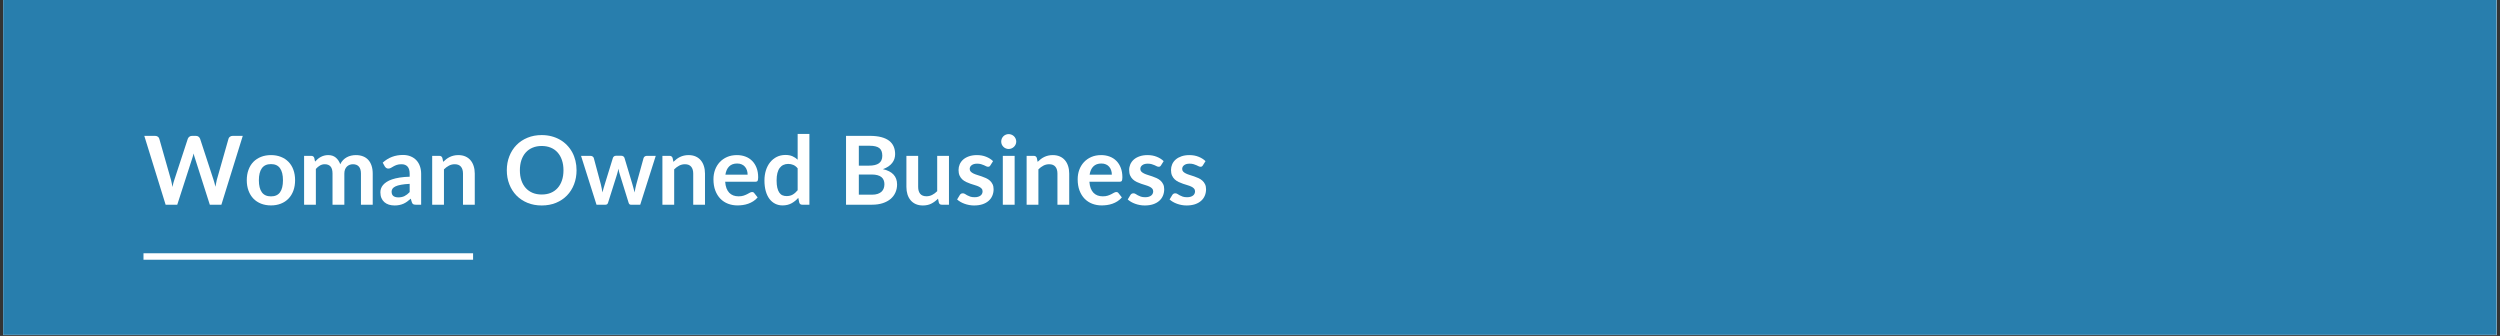 <svg xmlns="http://www.w3.org/2000/svg" xmlns:xlink="http://www.w3.org/1999/xlink" width="1920" zoomAndPan="magnify" viewBox="0 0 1440 193.5" height="258" preserveAspectRatio="xMidYMid meet" version="1.0"><rect x="0" y="0" width="1440" height="193.5" fill="#333333" stroke="none"/><defs><g/><clipPath id="f765ce6ab7"><path d="M 1.855 0 L 1438.145 0 L 1438.145 193 L 1.855 193 Z M 1.855 0 " clip-rule="nonzero"/></clipPath><clipPath id="0c2900f192"><path d="M 1.855 0 L 1438.145 0 L 1438.145 192.895 L 1.855 192.895 Z M 1.855 0 " clip-rule="nonzero"/></clipPath><clipPath id="01396acfdf"><path d="M 82.648 145.883 L 272.492 145.883 L 272.492 149.625 L 82.648 149.625 Z M 82.648 145.883 " clip-rule="nonzero"/></clipPath></defs><g clip-path="url(#f765ce6ab7)"><path fill="#ffffff" d="M 1.855 0 L 1438.145 0 L 1438.145 193 L 1.855 193 Z M 1.855 0 " fill-opacity="1" fill-rule="nonzero"/></g><g clip-path="url(#0c2900f192)"><path fill="#287ead" d="M 1.855 0 L 1438.008 0 L 1438.008 192.895 L 1.855 192.895 Z M 1.855 0 " fill-opacity="1" fill-rule="nonzero"/></g><g clip-path="url(#01396acfdf)"><path fill="#ffffff" d="M 82.648 145.883 L 272.5 145.883 L 272.5 149.625 L 82.648 149.625 Z M 82.648 145.883 " fill-opacity="1" fill-rule="nonzero"/></g><g fill="#ffffff" fill-opacity="1"><g transform="translate(82.647, 117.912)"><g><path d="M 57.188 -39.656 L 44.875 0 L 38.203 0 L 29.547 -27.094 C 29.305 -27.758 29.086 -28.566 28.891 -29.516 C 28.773 -29.055 28.66 -28.625 28.547 -28.219 C 28.441 -27.82 28.328 -27.445 28.203 -27.094 L 19.453 0 L 12.75 0 L 0.469 -39.656 L 6.641 -39.656 C 7.273 -39.656 7.805 -39.504 8.234 -39.203 C 8.672 -38.91 8.961 -38.504 9.109 -37.984 L 15.859 -14.266 C 16.004 -13.68 16.145 -13.047 16.281 -12.359 C 16.414 -11.672 16.555 -10.953 16.703 -10.203 C 16.848 -10.973 17.004 -11.695 17.172 -12.375 C 17.348 -13.051 17.539 -13.68 17.75 -14.266 L 25.531 -37.984 C 25.676 -38.41 25.961 -38.797 26.391 -39.141 C 26.828 -39.484 27.359 -39.656 27.984 -39.656 L 30.141 -39.656 C 30.785 -39.656 31.305 -39.5 31.703 -39.188 C 32.109 -38.883 32.41 -38.484 32.609 -37.984 L 40.375 -14.266 C 40.758 -13.129 41.109 -11.82 41.422 -10.344 C 41.66 -11.789 41.926 -13.098 42.219 -14.266 L 48.969 -37.984 C 49.07 -38.441 49.348 -38.832 49.797 -39.156 C 50.242 -39.488 50.781 -39.656 51.406 -39.656 Z M 57.188 -39.656 "/></g></g></g><g fill="#ffffff" fill-opacity="1"><g transform="translate(140.299, 117.912)"><g><path d="M 15.797 -28.578 C 17.879 -28.578 19.773 -28.238 21.484 -27.562 C 23.203 -26.883 24.664 -25.926 25.875 -24.688 C 27.094 -23.445 28.031 -21.926 28.688 -20.125 C 29.344 -18.332 29.672 -16.332 29.672 -14.125 C 29.672 -11.895 29.344 -9.883 28.688 -8.094 C 28.031 -6.301 27.094 -4.773 25.875 -3.516 C 24.664 -2.254 23.203 -1.285 21.484 -0.609 C 19.773 0.066 17.879 0.406 15.797 0.406 C 13.691 0.406 11.781 0.066 10.062 -0.609 C 8.344 -1.285 6.875 -2.254 5.656 -3.516 C 4.445 -4.773 3.508 -6.301 2.844 -8.094 C 2.176 -9.883 1.844 -11.895 1.844 -14.125 C 1.844 -16.332 2.176 -18.332 2.844 -20.125 C 3.508 -21.926 4.445 -23.445 5.656 -24.688 C 6.875 -25.926 8.344 -26.883 10.062 -27.562 C 11.781 -28.238 13.691 -28.578 15.797 -28.578 Z M 15.797 -4.797 C 18.141 -4.797 19.875 -5.582 21 -7.156 C 22.125 -8.727 22.688 -11.035 22.688 -14.078 C 22.688 -17.109 22.125 -19.414 21 -21 C 19.875 -22.594 18.141 -23.391 15.797 -23.391 C 13.422 -23.391 11.66 -22.586 10.516 -20.984 C 9.379 -19.391 8.812 -17.086 8.812 -14.078 C 8.812 -11.055 9.379 -8.754 10.516 -7.172 C 11.66 -5.586 13.422 -4.797 15.797 -4.797 Z M 15.797 -4.797 "/></g></g></g><g fill="#ffffff" fill-opacity="1"><g transform="translate(171.813, 117.912)"><g><path d="M 3.344 0 L 3.344 -28.141 L 7.484 -28.141 C 8.367 -28.141 8.945 -27.727 9.219 -26.906 L 9.656 -24.828 C 10.145 -25.367 10.66 -25.867 11.203 -26.328 C 11.742 -26.785 12.32 -27.176 12.938 -27.5 C 13.551 -27.832 14.207 -28.094 14.906 -28.281 C 15.613 -28.477 16.383 -28.578 17.219 -28.578 C 19 -28.578 20.457 -28.098 21.594 -27.141 C 22.738 -26.18 23.598 -24.906 24.172 -23.312 C 24.609 -24.25 25.156 -25.051 25.812 -25.719 C 26.469 -26.383 27.188 -26.926 27.969 -27.344 C 28.758 -27.77 29.598 -28.082 30.484 -28.281 C 31.367 -28.477 32.258 -28.578 33.156 -28.578 C 34.719 -28.578 36.098 -28.336 37.297 -27.859 C 38.504 -27.391 39.52 -26.695 40.344 -25.781 C 41.164 -24.863 41.789 -23.75 42.219 -22.438 C 42.656 -21.125 42.875 -19.613 42.875 -17.906 L 42.875 0 L 36.094 0 L 36.094 -17.906 C 36.094 -19.695 35.695 -21.047 34.906 -21.953 C 34.125 -22.859 32.977 -23.312 31.469 -23.312 C 30.77 -23.312 30.125 -23.191 29.531 -22.953 C 28.938 -22.723 28.414 -22.383 27.969 -21.938 C 27.52 -21.488 27.164 -20.926 26.906 -20.25 C 26.656 -19.57 26.531 -18.789 26.531 -17.906 L 26.531 0 L 19.719 0 L 19.719 -17.906 C 19.719 -19.789 19.336 -21.16 18.578 -22.016 C 17.816 -22.879 16.707 -23.312 15.25 -23.312 C 14.258 -23.312 13.336 -23.066 12.484 -22.578 C 11.641 -22.098 10.852 -21.438 10.125 -20.594 L 10.125 0 Z M 3.344 0 "/></g></g></g><g fill="#ffffff" fill-opacity="1"><g transform="translate(217.753, 117.912)"><g><path d="M 18.219 -12.016 C 16.258 -11.922 14.613 -11.75 13.281 -11.5 C 11.945 -11.258 10.875 -10.945 10.062 -10.562 C 9.258 -10.176 8.68 -9.727 8.328 -9.219 C 7.984 -8.707 7.812 -8.148 7.812 -7.547 C 7.812 -6.359 8.16 -5.504 8.859 -4.984 C 9.566 -4.473 10.488 -4.219 11.625 -4.219 C 13.02 -4.219 14.223 -4.469 15.234 -4.969 C 16.254 -5.477 17.25 -6.242 18.219 -7.266 Z M 2.688 -24.219 C 5.926 -27.176 9.82 -28.656 14.375 -28.656 C 16.02 -28.656 17.488 -28.383 18.781 -27.844 C 20.082 -27.312 21.18 -26.566 22.078 -25.609 C 22.973 -24.648 23.656 -23.5 24.125 -22.156 C 24.594 -20.82 24.828 -19.363 24.828 -17.781 L 24.828 0 L 21.75 0 C 21.113 0 20.617 -0.094 20.266 -0.281 C 19.922 -0.477 19.648 -0.867 19.453 -1.453 L 18.844 -3.484 C 18.133 -2.848 17.441 -2.285 16.766 -1.797 C 16.086 -1.305 15.379 -0.895 14.641 -0.562 C 13.91 -0.238 13.129 0.004 12.297 0.172 C 11.461 0.348 10.547 0.438 9.547 0.438 C 8.359 0.438 7.258 0.281 6.25 -0.031 C 5.25 -0.352 4.379 -0.832 3.641 -1.469 C 2.91 -2.113 2.344 -2.91 1.938 -3.859 C 1.539 -4.816 1.344 -5.926 1.344 -7.188 C 1.344 -7.895 1.461 -8.602 1.703 -9.312 C 1.941 -10.02 2.328 -10.691 2.859 -11.328 C 3.398 -11.961 4.098 -12.562 4.953 -13.125 C 5.816 -13.695 6.875 -14.191 8.125 -14.609 C 9.383 -15.035 10.844 -15.379 12.5 -15.641 C 14.164 -15.91 16.07 -16.07 18.219 -16.125 L 18.219 -17.781 C 18.219 -19.656 17.812 -21.047 17 -21.953 C 16.195 -22.859 15.035 -23.312 13.516 -23.312 C 12.422 -23.312 11.508 -23.18 10.781 -22.922 C 10.062 -22.672 9.426 -22.383 8.875 -22.062 C 8.332 -21.75 7.836 -21.461 7.391 -21.203 C 6.941 -20.941 6.441 -20.812 5.891 -20.812 C 5.422 -20.812 5.02 -20.938 4.688 -21.188 C 4.363 -21.438 4.098 -21.723 3.891 -22.047 Z M 2.688 -24.219 "/></g></g></g><g fill="#ffffff" fill-opacity="1"><g transform="translate(245.592, 117.912)"><g><path d="M 9.688 -24.688 C 10.25 -25.25 10.844 -25.77 11.469 -26.25 C 12.102 -26.738 12.77 -27.148 13.469 -27.484 C 14.176 -27.828 14.93 -28.094 15.734 -28.281 C 16.547 -28.477 17.426 -28.578 18.375 -28.578 C 19.914 -28.578 21.281 -28.316 22.469 -27.797 C 23.656 -27.273 24.645 -26.539 25.438 -25.594 C 26.238 -24.656 26.844 -23.531 27.25 -22.219 C 27.664 -20.914 27.875 -19.477 27.875 -17.906 L 27.875 0 L 21.094 0 L 21.094 -17.906 C 21.094 -19.625 20.695 -20.953 19.906 -21.891 C 19.125 -22.836 17.93 -23.312 16.328 -23.312 C 15.148 -23.312 14.051 -23.047 13.031 -22.516 C 12.008 -21.984 11.039 -21.266 10.125 -20.359 L 10.125 0 L 3.344 0 L 3.344 -28.141 L 7.484 -28.141 C 8.367 -28.141 8.945 -27.727 9.219 -26.906 Z M 9.688 -24.688 "/></g></g></g><g fill="#ffffff" fill-opacity="1"><g transform="translate(276.529, 117.912)"><g/></g></g><g fill="#ffffff" fill-opacity="1"><g transform="translate(289.859, 117.912)"><g><path d="M 42.234 -19.828 C 42.234 -16.922 41.754 -14.227 40.797 -11.75 C 39.836 -9.27 38.477 -7.125 36.719 -5.312 C 34.969 -3.508 32.859 -2.098 30.391 -1.078 C 27.922 -0.066 25.176 0.438 22.156 0.438 C 19.164 0.438 16.438 -0.066 13.969 -1.078 C 11.5 -2.098 9.379 -3.508 7.609 -5.312 C 5.848 -7.125 4.484 -9.27 3.516 -11.75 C 2.547 -14.227 2.062 -16.922 2.062 -19.828 C 2.062 -22.734 2.547 -25.426 3.516 -27.906 C 4.484 -30.383 5.848 -32.531 7.609 -34.344 C 9.379 -36.156 11.5 -37.566 13.969 -38.578 C 16.438 -39.598 19.164 -40.109 22.156 -40.109 C 24.176 -40.109 26.07 -39.875 27.844 -39.406 C 29.613 -38.938 31.238 -38.273 32.719 -37.422 C 34.195 -36.578 35.523 -35.547 36.703 -34.328 C 37.891 -33.109 38.895 -31.75 39.719 -30.25 C 40.539 -28.75 41.164 -27.117 41.594 -25.359 C 42.02 -23.609 42.234 -21.766 42.234 -19.828 Z M 34.703 -19.828 C 34.703 -22.004 34.406 -23.957 33.812 -25.688 C 33.227 -27.414 32.395 -28.883 31.312 -30.094 C 30.238 -31.301 28.93 -32.223 27.391 -32.859 C 25.848 -33.504 24.102 -33.828 22.156 -33.828 C 20.219 -33.828 18.477 -33.504 16.938 -32.859 C 15.395 -32.223 14.078 -31.301 12.984 -30.094 C 11.898 -28.883 11.062 -27.414 10.469 -25.688 C 9.883 -23.957 9.594 -22.004 9.594 -19.828 C 9.594 -17.648 9.883 -15.695 10.469 -13.969 C 11.062 -12.25 11.898 -10.789 12.984 -9.594 C 14.078 -8.395 15.395 -7.473 16.938 -6.828 C 18.477 -6.191 20.219 -5.875 22.156 -5.875 C 24.102 -5.875 25.848 -6.191 27.391 -6.828 C 28.93 -7.473 30.238 -8.395 31.312 -9.594 C 32.395 -10.789 33.227 -12.25 33.812 -13.969 C 34.406 -15.695 34.703 -17.648 34.703 -19.828 Z M 34.703 -19.828 "/></g></g></g><g fill="#ffffff" fill-opacity="1"><g transform="translate(334.181, 117.912)"><g><path d="M 43.531 -28.141 L 34.594 0 L 29.156 0 C 28.531 0 28.102 -0.398 27.875 -1.203 L 22.828 -17.469 C 22.66 -18.02 22.504 -18.562 22.359 -19.094 C 22.223 -19.633 22.113 -20.18 22.031 -20.734 C 21.914 -20.18 21.789 -19.625 21.656 -19.062 C 21.52 -18.508 21.367 -17.961 21.203 -17.422 L 16.078 -1.203 C 15.859 -0.398 15.375 0 14.625 0 L 9.406 0 L 0.5 -28.141 L 5.891 -28.141 C 6.391 -28.141 6.812 -28.02 7.156 -27.781 C 7.508 -27.539 7.738 -27.238 7.844 -26.875 L 11.875 -11.844 C 12.07 -11.02 12.25 -10.211 12.406 -9.422 C 12.562 -8.641 12.695 -7.859 12.812 -7.078 C 13.008 -7.859 13.223 -8.641 13.453 -9.422 C 13.68 -10.211 13.926 -11.02 14.188 -11.844 L 18.844 -26.938 C 18.957 -27.301 19.172 -27.602 19.484 -27.844 C 19.805 -28.082 20.195 -28.203 20.656 -28.203 L 23.641 -28.203 C 24.117 -28.203 24.523 -28.082 24.859 -27.844 C 25.203 -27.602 25.426 -27.301 25.531 -26.938 L 30.062 -11.844 C 30.301 -11.02 30.523 -10.211 30.734 -9.422 C 30.941 -8.629 31.148 -7.836 31.359 -7.047 C 31.586 -8.598 31.922 -10.195 32.359 -11.844 L 36.516 -26.875 C 36.641 -27.238 36.863 -27.539 37.188 -27.781 C 37.52 -28.02 37.914 -28.141 38.375 -28.141 Z M 43.531 -28.141 "/></g></g></g><g fill="#ffffff" fill-opacity="1"><g transform="translate(378.202, 117.912)"><g><path d="M 9.688 -24.688 C 10.25 -25.25 10.844 -25.77 11.469 -26.25 C 12.102 -26.738 12.77 -27.148 13.469 -27.484 C 14.176 -27.828 14.93 -28.094 15.734 -28.281 C 16.547 -28.477 17.426 -28.578 18.375 -28.578 C 19.914 -28.578 21.281 -28.316 22.469 -27.797 C 23.656 -27.273 24.645 -26.539 25.438 -25.594 C 26.238 -24.656 26.844 -23.531 27.25 -22.219 C 27.664 -20.914 27.875 -19.477 27.875 -17.906 L 27.875 0 L 21.094 0 L 21.094 -17.906 C 21.094 -19.625 20.695 -20.953 19.906 -21.891 C 19.125 -22.836 17.93 -23.312 16.328 -23.312 C 15.148 -23.312 14.051 -23.047 13.031 -22.516 C 12.008 -21.984 11.039 -21.266 10.125 -20.359 L 10.125 0 L 3.344 0 L 3.344 -28.141 L 7.484 -28.141 C 8.367 -28.141 8.945 -27.727 9.219 -26.906 Z M 9.688 -24.688 "/></g></g></g><g fill="#ffffff" fill-opacity="1"><g transform="translate(409.14, 117.912)"><g><path d="M 21.484 -17.312 C 21.484 -18.188 21.359 -19.008 21.109 -19.781 C 20.859 -20.562 20.484 -21.242 19.984 -21.828 C 19.492 -22.422 18.867 -22.883 18.109 -23.219 C 17.359 -23.562 16.477 -23.734 15.469 -23.734 C 13.508 -23.734 11.969 -23.172 10.844 -22.047 C 9.719 -20.93 9 -19.352 8.688 -17.312 Z M 8.562 -13.219 C 8.664 -11.77 8.914 -10.52 9.312 -9.469 C 9.719 -8.426 10.25 -7.562 10.906 -6.875 C 11.57 -6.188 12.359 -5.672 13.266 -5.328 C 14.172 -4.992 15.172 -4.828 16.266 -4.828 C 17.359 -4.828 18.301 -4.953 19.094 -5.203 C 19.895 -5.461 20.594 -5.75 21.188 -6.062 C 21.781 -6.375 22.301 -6.656 22.75 -6.906 C 23.195 -7.164 23.633 -7.297 24.062 -7.297 C 24.625 -7.297 25.039 -7.086 25.312 -6.672 L 27.266 -4.203 C 26.516 -3.316 25.672 -2.578 24.734 -1.984 C 23.805 -1.391 22.832 -0.914 21.812 -0.562 C 20.801 -0.207 19.77 0.039 18.719 0.188 C 17.664 0.332 16.645 0.406 15.656 0.406 C 13.707 0.406 11.891 0.082 10.203 -0.562 C 8.523 -1.207 7.062 -2.164 5.812 -3.438 C 4.57 -4.707 3.594 -6.281 2.875 -8.156 C 2.164 -10.031 1.812 -12.203 1.812 -14.672 C 1.812 -16.598 2.117 -18.406 2.734 -20.094 C 3.359 -21.781 4.25 -23.25 5.406 -24.5 C 6.57 -25.758 7.988 -26.754 9.656 -27.484 C 11.332 -28.211 13.223 -28.578 15.328 -28.578 C 17.109 -28.578 18.75 -28.289 20.25 -27.719 C 21.75 -27.156 23.035 -26.328 24.109 -25.234 C 25.191 -24.148 26.035 -22.816 26.641 -21.234 C 27.254 -19.66 27.562 -17.859 27.562 -15.828 C 27.562 -14.805 27.453 -14.113 27.234 -13.75 C 27.016 -13.395 26.594 -13.219 25.969 -13.219 Z M 8.562 -13.219 "/></g></g></g><g fill="#ffffff" fill-opacity="1"><g transform="translate(438.432, 117.912)"><g><path d="M 21.016 -20.953 C 20.242 -21.891 19.406 -22.547 18.5 -22.922 C 17.594 -23.305 16.617 -23.5 15.578 -23.5 C 14.555 -23.5 13.633 -23.305 12.812 -22.922 C 11.988 -22.547 11.281 -21.969 10.688 -21.188 C 10.102 -20.414 9.656 -19.43 9.344 -18.234 C 9.039 -17.035 8.891 -15.617 8.891 -13.984 C 8.891 -12.336 9.02 -10.941 9.281 -9.797 C 9.551 -8.66 9.93 -7.727 10.422 -7 C 10.91 -6.281 11.508 -5.758 12.219 -5.438 C 12.938 -5.125 13.738 -4.969 14.625 -4.969 C 16.031 -4.969 17.223 -5.258 18.203 -5.844 C 19.191 -6.426 20.129 -7.258 21.016 -8.344 Z M 27.781 -40.766 L 27.781 0 L 23.641 0 C 22.742 0 22.176 -0.41 21.938 -1.234 L 21.375 -3.953 C 20.238 -2.648 18.93 -1.598 17.453 -0.797 C 15.984 0.004 14.27 0.406 12.312 0.406 C 10.781 0.406 9.375 0.086 8.094 -0.547 C 6.812 -1.191 5.707 -2.117 4.781 -3.328 C 3.863 -4.547 3.148 -6.051 2.641 -7.844 C 2.141 -9.633 1.891 -11.68 1.891 -13.984 C 1.891 -16.066 2.172 -18.004 2.734 -19.797 C 3.305 -21.598 4.125 -23.156 5.188 -24.469 C 6.25 -25.781 7.52 -26.805 9 -27.547 C 10.477 -28.285 12.141 -28.656 13.984 -28.656 C 15.555 -28.656 16.898 -28.41 18.016 -27.922 C 19.129 -27.43 20.129 -26.766 21.016 -25.922 L 21.016 -40.766 Z M 27.781 -40.766 "/></g></g></g><g fill="#ffffff" fill-opacity="1"><g transform="translate(469.562, 117.912)"><g/></g></g><g fill="#ffffff" fill-opacity="1"><g transform="translate(482.891, 117.912)"><g><path d="M 19.25 -5.766 C 20.625 -5.766 21.773 -5.926 22.703 -6.25 C 23.641 -6.582 24.383 -7.02 24.938 -7.562 C 25.5 -8.113 25.906 -8.754 26.156 -9.484 C 26.406 -10.223 26.531 -11.004 26.531 -11.828 C 26.531 -12.68 26.391 -13.453 26.109 -14.141 C 25.836 -14.828 25.41 -15.41 24.828 -15.891 C 24.242 -16.379 23.488 -16.75 22.562 -17 C 21.633 -17.258 20.523 -17.391 19.234 -17.391 L 11.797 -17.391 L 11.797 -5.766 Z M 11.797 -33.953 L 11.797 -22.5 L 17.672 -22.5 C 20.191 -22.5 22.094 -22.953 23.375 -23.859 C 24.664 -24.773 25.312 -26.227 25.312 -28.219 C 25.312 -30.289 24.727 -31.766 23.562 -32.641 C 22.395 -33.516 20.566 -33.953 18.078 -33.953 Z M 18.078 -39.656 C 20.672 -39.656 22.891 -39.41 24.734 -38.922 C 26.586 -38.43 28.102 -37.727 29.281 -36.812 C 30.457 -35.895 31.32 -34.785 31.875 -33.484 C 32.426 -32.191 32.703 -30.734 32.703 -29.109 C 32.703 -28.172 32.562 -27.273 32.281 -26.422 C 32.008 -25.578 31.582 -24.785 31 -24.047 C 30.426 -23.305 29.695 -22.633 28.812 -22.031 C 27.926 -21.426 26.867 -20.91 25.641 -20.484 C 31.098 -19.266 33.828 -16.32 33.828 -11.656 C 33.828 -9.977 33.504 -8.426 32.859 -7 C 32.223 -5.57 31.289 -4.336 30.062 -3.297 C 28.832 -2.266 27.32 -1.457 25.531 -0.875 C 23.738 -0.289 21.691 0 19.391 0 L 4.422 0 L 4.422 -39.656 Z M 18.078 -39.656 "/></g></g></g><g fill="#ffffff" fill-opacity="1"><g transform="translate(519.013, 117.912)"><g><path d="M 27.594 -28.141 L 27.594 0 L 23.453 0 C 22.555 0 21.988 -0.41 21.75 -1.234 L 21.281 -3.484 C 20.133 -2.316 18.863 -1.367 17.469 -0.641 C 16.082 0.078 14.445 0.438 12.562 0.438 C 11.031 0.438 9.672 0.176 8.484 -0.344 C 7.305 -0.863 6.316 -1.598 5.516 -2.547 C 4.711 -3.504 4.102 -4.633 3.688 -5.938 C 3.281 -7.25 3.078 -8.691 3.078 -10.266 L 3.078 -28.141 L 9.844 -28.141 L 9.844 -10.266 C 9.844 -8.547 10.238 -7.211 11.031 -6.266 C 11.832 -5.328 13.031 -4.859 14.625 -4.859 C 15.789 -4.859 16.883 -5.117 17.906 -5.641 C 18.938 -6.16 19.906 -6.879 20.812 -7.797 L 20.812 -28.141 Z M 27.594 -28.141 "/></g></g></g><g fill="#ffffff" fill-opacity="1"><g transform="translate(549.95, 117.912)"><g><path d="M 20.516 -22.656 C 20.336 -22.363 20.145 -22.156 19.938 -22.031 C 19.738 -21.914 19.484 -21.859 19.172 -21.859 C 18.836 -21.859 18.484 -21.945 18.109 -22.125 C 17.742 -22.312 17.312 -22.52 16.812 -22.75 C 16.32 -22.977 15.758 -23.18 15.125 -23.359 C 14.5 -23.547 13.754 -23.641 12.891 -23.641 C 11.555 -23.641 10.508 -23.352 9.75 -22.781 C 8.988 -22.219 8.609 -21.484 8.609 -20.578 C 8.609 -19.973 8.805 -19.461 9.203 -19.047 C 9.598 -18.641 10.117 -18.281 10.766 -17.969 C 11.41 -17.656 12.145 -17.375 12.969 -17.125 C 13.789 -16.883 14.629 -16.613 15.484 -16.312 C 16.336 -16.02 17.176 -15.688 18 -15.312 C 18.82 -14.938 19.555 -14.461 20.203 -13.891 C 20.848 -13.316 21.367 -12.625 21.766 -11.812 C 22.16 -11.008 22.359 -10.047 22.359 -8.922 C 22.359 -7.566 22.113 -6.316 21.625 -5.172 C 21.145 -4.023 20.426 -3.035 19.469 -2.203 C 18.52 -1.367 17.348 -0.719 15.953 -0.25 C 14.555 0.207 12.941 0.438 11.109 0.438 C 10.141 0.438 9.191 0.348 8.266 0.172 C 7.348 0.004 6.461 -0.234 5.609 -0.547 C 4.754 -0.859 3.969 -1.223 3.25 -1.641 C 2.531 -2.066 1.895 -2.523 1.344 -3.016 L 2.906 -5.594 C 3.102 -5.906 3.336 -6.145 3.609 -6.312 C 3.891 -6.477 4.238 -6.562 4.656 -6.562 C 5.082 -6.562 5.484 -6.441 5.859 -6.203 C 6.234 -5.961 6.664 -5.703 7.156 -5.422 C 7.656 -5.148 8.238 -4.895 8.906 -4.656 C 9.57 -4.426 10.414 -4.312 11.438 -4.312 C 12.238 -4.312 12.926 -4.406 13.5 -4.594 C 14.082 -4.781 14.562 -5.031 14.938 -5.344 C 15.312 -5.656 15.582 -6.016 15.75 -6.422 C 15.926 -6.836 16.016 -7.266 16.016 -7.703 C 16.016 -8.359 15.816 -8.895 15.422 -9.312 C 15.035 -9.738 14.516 -10.109 13.859 -10.422 C 13.211 -10.734 12.473 -11.008 11.641 -11.25 C 10.805 -11.5 9.957 -11.77 9.094 -12.062 C 8.227 -12.363 7.379 -12.707 6.547 -13.094 C 5.711 -13.488 4.969 -13.988 4.312 -14.594 C 3.664 -15.195 3.145 -15.938 2.75 -16.812 C 2.363 -17.688 2.172 -18.75 2.172 -20 C 2.172 -21.145 2.395 -22.238 2.844 -23.281 C 3.301 -24.32 3.973 -25.234 4.859 -26.016 C 5.754 -26.797 6.863 -27.414 8.188 -27.875 C 9.508 -28.344 11.039 -28.578 12.781 -28.578 C 14.719 -28.578 16.484 -28.254 18.078 -27.609 C 19.672 -26.973 20.992 -26.133 22.047 -25.094 Z M 20.516 -22.656 "/></g></g></g><g fill="#ffffff" fill-opacity="1"><g transform="translate(574.059, 117.912)"><g><path d="M 10.375 -28.141 L 10.375 0 L 3.562 0 L 3.562 -28.141 Z M 11.297 -36.344 C 11.297 -35.758 11.176 -35.211 10.938 -34.703 C 10.707 -34.191 10.395 -33.742 10 -33.359 C 9.602 -32.973 9.141 -32.664 8.609 -32.438 C 8.078 -32.207 7.508 -32.094 6.906 -32.094 C 6.32 -32.094 5.77 -32.207 5.25 -32.438 C 4.727 -32.664 4.273 -32.973 3.891 -33.359 C 3.504 -33.742 3.195 -34.191 2.969 -34.703 C 2.75 -35.211 2.641 -35.758 2.641 -36.344 C 2.641 -36.945 2.75 -37.516 2.969 -38.047 C 3.195 -38.578 3.504 -39.035 3.891 -39.422 C 4.273 -39.805 4.727 -40.109 5.25 -40.328 C 5.77 -40.555 6.32 -40.672 6.906 -40.672 C 7.508 -40.672 8.078 -40.555 8.609 -40.328 C 9.141 -40.109 9.602 -39.805 10 -39.422 C 10.395 -39.035 10.707 -38.578 10.938 -38.047 C 11.176 -37.516 11.297 -36.945 11.297 -36.344 Z M 11.297 -36.344 "/></g></g></g><g fill="#ffffff" fill-opacity="1"><g transform="translate(587.992, 117.912)"><g><path d="M 9.688 -24.688 C 10.25 -25.25 10.844 -25.77 11.469 -26.25 C 12.102 -26.738 12.77 -27.148 13.469 -27.484 C 14.176 -27.828 14.93 -28.094 15.734 -28.281 C 16.547 -28.477 17.426 -28.578 18.375 -28.578 C 19.914 -28.578 21.281 -28.316 22.469 -27.797 C 23.656 -27.273 24.645 -26.539 25.438 -25.594 C 26.238 -24.656 26.844 -23.531 27.25 -22.219 C 27.664 -20.914 27.875 -19.477 27.875 -17.906 L 27.875 0 L 21.094 0 L 21.094 -17.906 C 21.094 -19.625 20.695 -20.953 19.906 -21.891 C 19.125 -22.836 17.93 -23.312 16.328 -23.312 C 15.148 -23.312 14.051 -23.047 13.031 -22.516 C 12.008 -21.984 11.039 -21.266 10.125 -20.359 L 10.125 0 L 3.344 0 L 3.344 -28.141 L 7.484 -28.141 C 8.367 -28.141 8.945 -27.727 9.219 -26.906 Z M 9.688 -24.688 "/></g></g></g><g fill="#ffffff" fill-opacity="1"><g transform="translate(618.93, 117.912)"><g><path d="M 21.484 -17.312 C 21.484 -18.188 21.359 -19.008 21.109 -19.781 C 20.859 -20.562 20.484 -21.242 19.984 -21.828 C 19.492 -22.422 18.867 -22.883 18.109 -23.219 C 17.359 -23.562 16.477 -23.734 15.469 -23.734 C 13.508 -23.734 11.969 -23.172 10.844 -22.047 C 9.719 -20.93 9 -19.352 8.688 -17.312 Z M 8.562 -13.219 C 8.664 -11.77 8.914 -10.52 9.312 -9.469 C 9.719 -8.426 10.25 -7.562 10.906 -6.875 C 11.57 -6.188 12.359 -5.672 13.266 -5.328 C 14.172 -4.992 15.172 -4.828 16.266 -4.828 C 17.359 -4.828 18.301 -4.953 19.094 -5.203 C 19.895 -5.461 20.594 -5.75 21.188 -6.062 C 21.781 -6.375 22.301 -6.656 22.75 -6.906 C 23.195 -7.164 23.633 -7.297 24.062 -7.297 C 24.625 -7.297 25.039 -7.086 25.312 -6.672 L 27.266 -4.203 C 26.516 -3.316 25.672 -2.578 24.734 -1.984 C 23.805 -1.391 22.832 -0.914 21.812 -0.562 C 20.801 -0.207 19.77 0.039 18.719 0.188 C 17.664 0.332 16.645 0.406 15.656 0.406 C 13.707 0.406 11.891 0.082 10.203 -0.562 C 8.523 -1.207 7.062 -2.164 5.812 -3.438 C 4.57 -4.707 3.594 -6.281 2.875 -8.156 C 2.164 -10.031 1.812 -12.203 1.812 -14.672 C 1.812 -16.598 2.117 -18.406 2.734 -20.094 C 3.359 -21.781 4.25 -23.25 5.406 -24.5 C 6.57 -25.758 7.988 -26.754 9.656 -27.484 C 11.332 -28.211 13.223 -28.578 15.328 -28.578 C 17.109 -28.578 18.75 -28.289 20.25 -27.719 C 21.75 -27.156 23.035 -26.328 24.109 -25.234 C 25.191 -24.148 26.035 -22.816 26.641 -21.234 C 27.254 -19.66 27.562 -17.859 27.562 -15.828 C 27.562 -14.805 27.453 -14.113 27.234 -13.75 C 27.016 -13.395 26.594 -13.219 25.969 -13.219 Z M 8.562 -13.219 "/></g></g></g><g fill="#ffffff" fill-opacity="1"><g transform="translate(648.222, 117.912)"><g><path d="M 20.516 -22.656 C 20.336 -22.363 20.145 -22.156 19.938 -22.031 C 19.738 -21.914 19.484 -21.859 19.172 -21.859 C 18.836 -21.859 18.484 -21.945 18.109 -22.125 C 17.742 -22.312 17.312 -22.52 16.812 -22.75 C 16.32 -22.977 15.758 -23.18 15.125 -23.359 C 14.5 -23.547 13.754 -23.641 12.891 -23.641 C 11.555 -23.641 10.508 -23.352 9.75 -22.781 C 8.988 -22.219 8.609 -21.484 8.609 -20.578 C 8.609 -19.973 8.805 -19.461 9.203 -19.047 C 9.598 -18.641 10.117 -18.281 10.766 -17.969 C 11.41 -17.656 12.145 -17.375 12.969 -17.125 C 13.789 -16.883 14.629 -16.613 15.484 -16.312 C 16.336 -16.02 17.176 -15.688 18 -15.312 C 18.82 -14.938 19.555 -14.461 20.203 -13.891 C 20.848 -13.316 21.367 -12.625 21.766 -11.812 C 22.16 -11.008 22.359 -10.047 22.359 -8.922 C 22.359 -7.566 22.113 -6.316 21.625 -5.172 C 21.145 -4.023 20.426 -3.035 19.469 -2.203 C 18.52 -1.367 17.348 -0.719 15.953 -0.25 C 14.555 0.207 12.941 0.438 11.109 0.438 C 10.141 0.438 9.191 0.348 8.266 0.172 C 7.348 0.004 6.461 -0.234 5.609 -0.547 C 4.754 -0.859 3.969 -1.223 3.25 -1.641 C 2.531 -2.066 1.895 -2.523 1.344 -3.016 L 2.906 -5.594 C 3.102 -5.906 3.336 -6.145 3.609 -6.312 C 3.891 -6.477 4.238 -6.562 4.656 -6.562 C 5.082 -6.562 5.484 -6.441 5.859 -6.203 C 6.234 -5.961 6.664 -5.703 7.156 -5.422 C 7.656 -5.148 8.238 -4.895 8.906 -4.656 C 9.57 -4.426 10.414 -4.312 11.438 -4.312 C 12.238 -4.312 12.926 -4.406 13.5 -4.594 C 14.082 -4.781 14.562 -5.031 14.938 -5.344 C 15.312 -5.656 15.582 -6.016 15.75 -6.422 C 15.926 -6.836 16.016 -7.266 16.016 -7.703 C 16.016 -8.359 15.816 -8.895 15.422 -9.312 C 15.035 -9.738 14.516 -10.109 13.859 -10.422 C 13.211 -10.734 12.473 -11.008 11.641 -11.25 C 10.805 -11.5 9.957 -11.77 9.094 -12.062 C 8.227 -12.363 7.379 -12.707 6.547 -13.094 C 5.711 -13.488 4.969 -13.988 4.312 -14.594 C 3.664 -15.195 3.145 -15.938 2.75 -16.812 C 2.363 -17.688 2.172 -18.75 2.172 -20 C 2.172 -21.145 2.395 -22.238 2.844 -23.281 C 3.301 -24.32 3.973 -25.234 4.859 -26.016 C 5.754 -26.797 6.863 -27.414 8.188 -27.875 C 9.508 -28.344 11.039 -28.578 12.781 -28.578 C 14.719 -28.578 16.484 -28.254 18.078 -27.609 C 19.672 -26.973 20.992 -26.133 22.047 -25.094 Z M 20.516 -22.656 "/></g></g></g><g fill="#ffffff" fill-opacity="1"><g transform="translate(672.33, 117.912)"><g><path d="M 20.516 -22.656 C 20.336 -22.363 20.145 -22.156 19.938 -22.031 C 19.738 -21.914 19.484 -21.859 19.172 -21.859 C 18.836 -21.859 18.484 -21.945 18.109 -22.125 C 17.742 -22.312 17.312 -22.52 16.812 -22.75 C 16.32 -22.977 15.758 -23.18 15.125 -23.359 C 14.5 -23.547 13.754 -23.641 12.891 -23.641 C 11.555 -23.641 10.508 -23.352 9.75 -22.781 C 8.988 -22.219 8.609 -21.484 8.609 -20.578 C 8.609 -19.973 8.805 -19.461 9.203 -19.047 C 9.598 -18.641 10.117 -18.281 10.766 -17.969 C 11.41 -17.656 12.145 -17.375 12.969 -17.125 C 13.789 -16.883 14.629 -16.613 15.484 -16.312 C 16.336 -16.02 17.176 -15.688 18 -15.312 C 18.82 -14.938 19.555 -14.461 20.203 -13.891 C 20.848 -13.316 21.367 -12.625 21.766 -11.812 C 22.16 -11.008 22.359 -10.047 22.359 -8.922 C 22.359 -7.566 22.113 -6.316 21.625 -5.172 C 21.145 -4.023 20.426 -3.035 19.469 -2.203 C 18.52 -1.367 17.348 -0.719 15.953 -0.25 C 14.555 0.207 12.941 0.438 11.109 0.438 C 10.141 0.438 9.191 0.348 8.266 0.172 C 7.348 0.004 6.461 -0.234 5.609 -0.547 C 4.754 -0.859 3.969 -1.223 3.25 -1.641 C 2.531 -2.066 1.895 -2.523 1.344 -3.016 L 2.906 -5.594 C 3.102 -5.906 3.336 -6.145 3.609 -6.312 C 3.891 -6.477 4.238 -6.562 4.656 -6.562 C 5.082 -6.562 5.484 -6.441 5.859 -6.203 C 6.234 -5.961 6.664 -5.703 7.156 -5.422 C 7.656 -5.148 8.238 -4.895 8.906 -4.656 C 9.57 -4.426 10.414 -4.312 11.438 -4.312 C 12.238 -4.312 12.926 -4.406 13.5 -4.594 C 14.082 -4.781 14.562 -5.031 14.938 -5.344 C 15.312 -5.656 15.582 -6.016 15.75 -6.422 C 15.926 -6.836 16.016 -7.266 16.016 -7.703 C 16.016 -8.359 15.816 -8.895 15.422 -9.312 C 15.035 -9.738 14.516 -10.109 13.859 -10.422 C 13.211 -10.734 12.473 -11.008 11.641 -11.25 C 10.805 -11.5 9.957 -11.77 9.094 -12.062 C 8.227 -12.363 7.379 -12.707 6.547 -13.094 C 5.711 -13.488 4.969 -13.988 4.312 -14.594 C 3.664 -15.195 3.145 -15.938 2.75 -16.812 C 2.363 -17.688 2.172 -18.75 2.172 -20 C 2.172 -21.145 2.395 -22.238 2.844 -23.281 C 3.301 -24.32 3.973 -25.234 4.859 -26.016 C 5.754 -26.797 6.863 -27.414 8.188 -27.875 C 9.508 -28.344 11.039 -28.578 12.781 -28.578 C 14.719 -28.578 16.484 -28.254 18.078 -27.609 C 19.672 -26.973 20.992 -26.133 22.047 -25.094 Z M 20.516 -22.656 "/></g></g></g></svg>